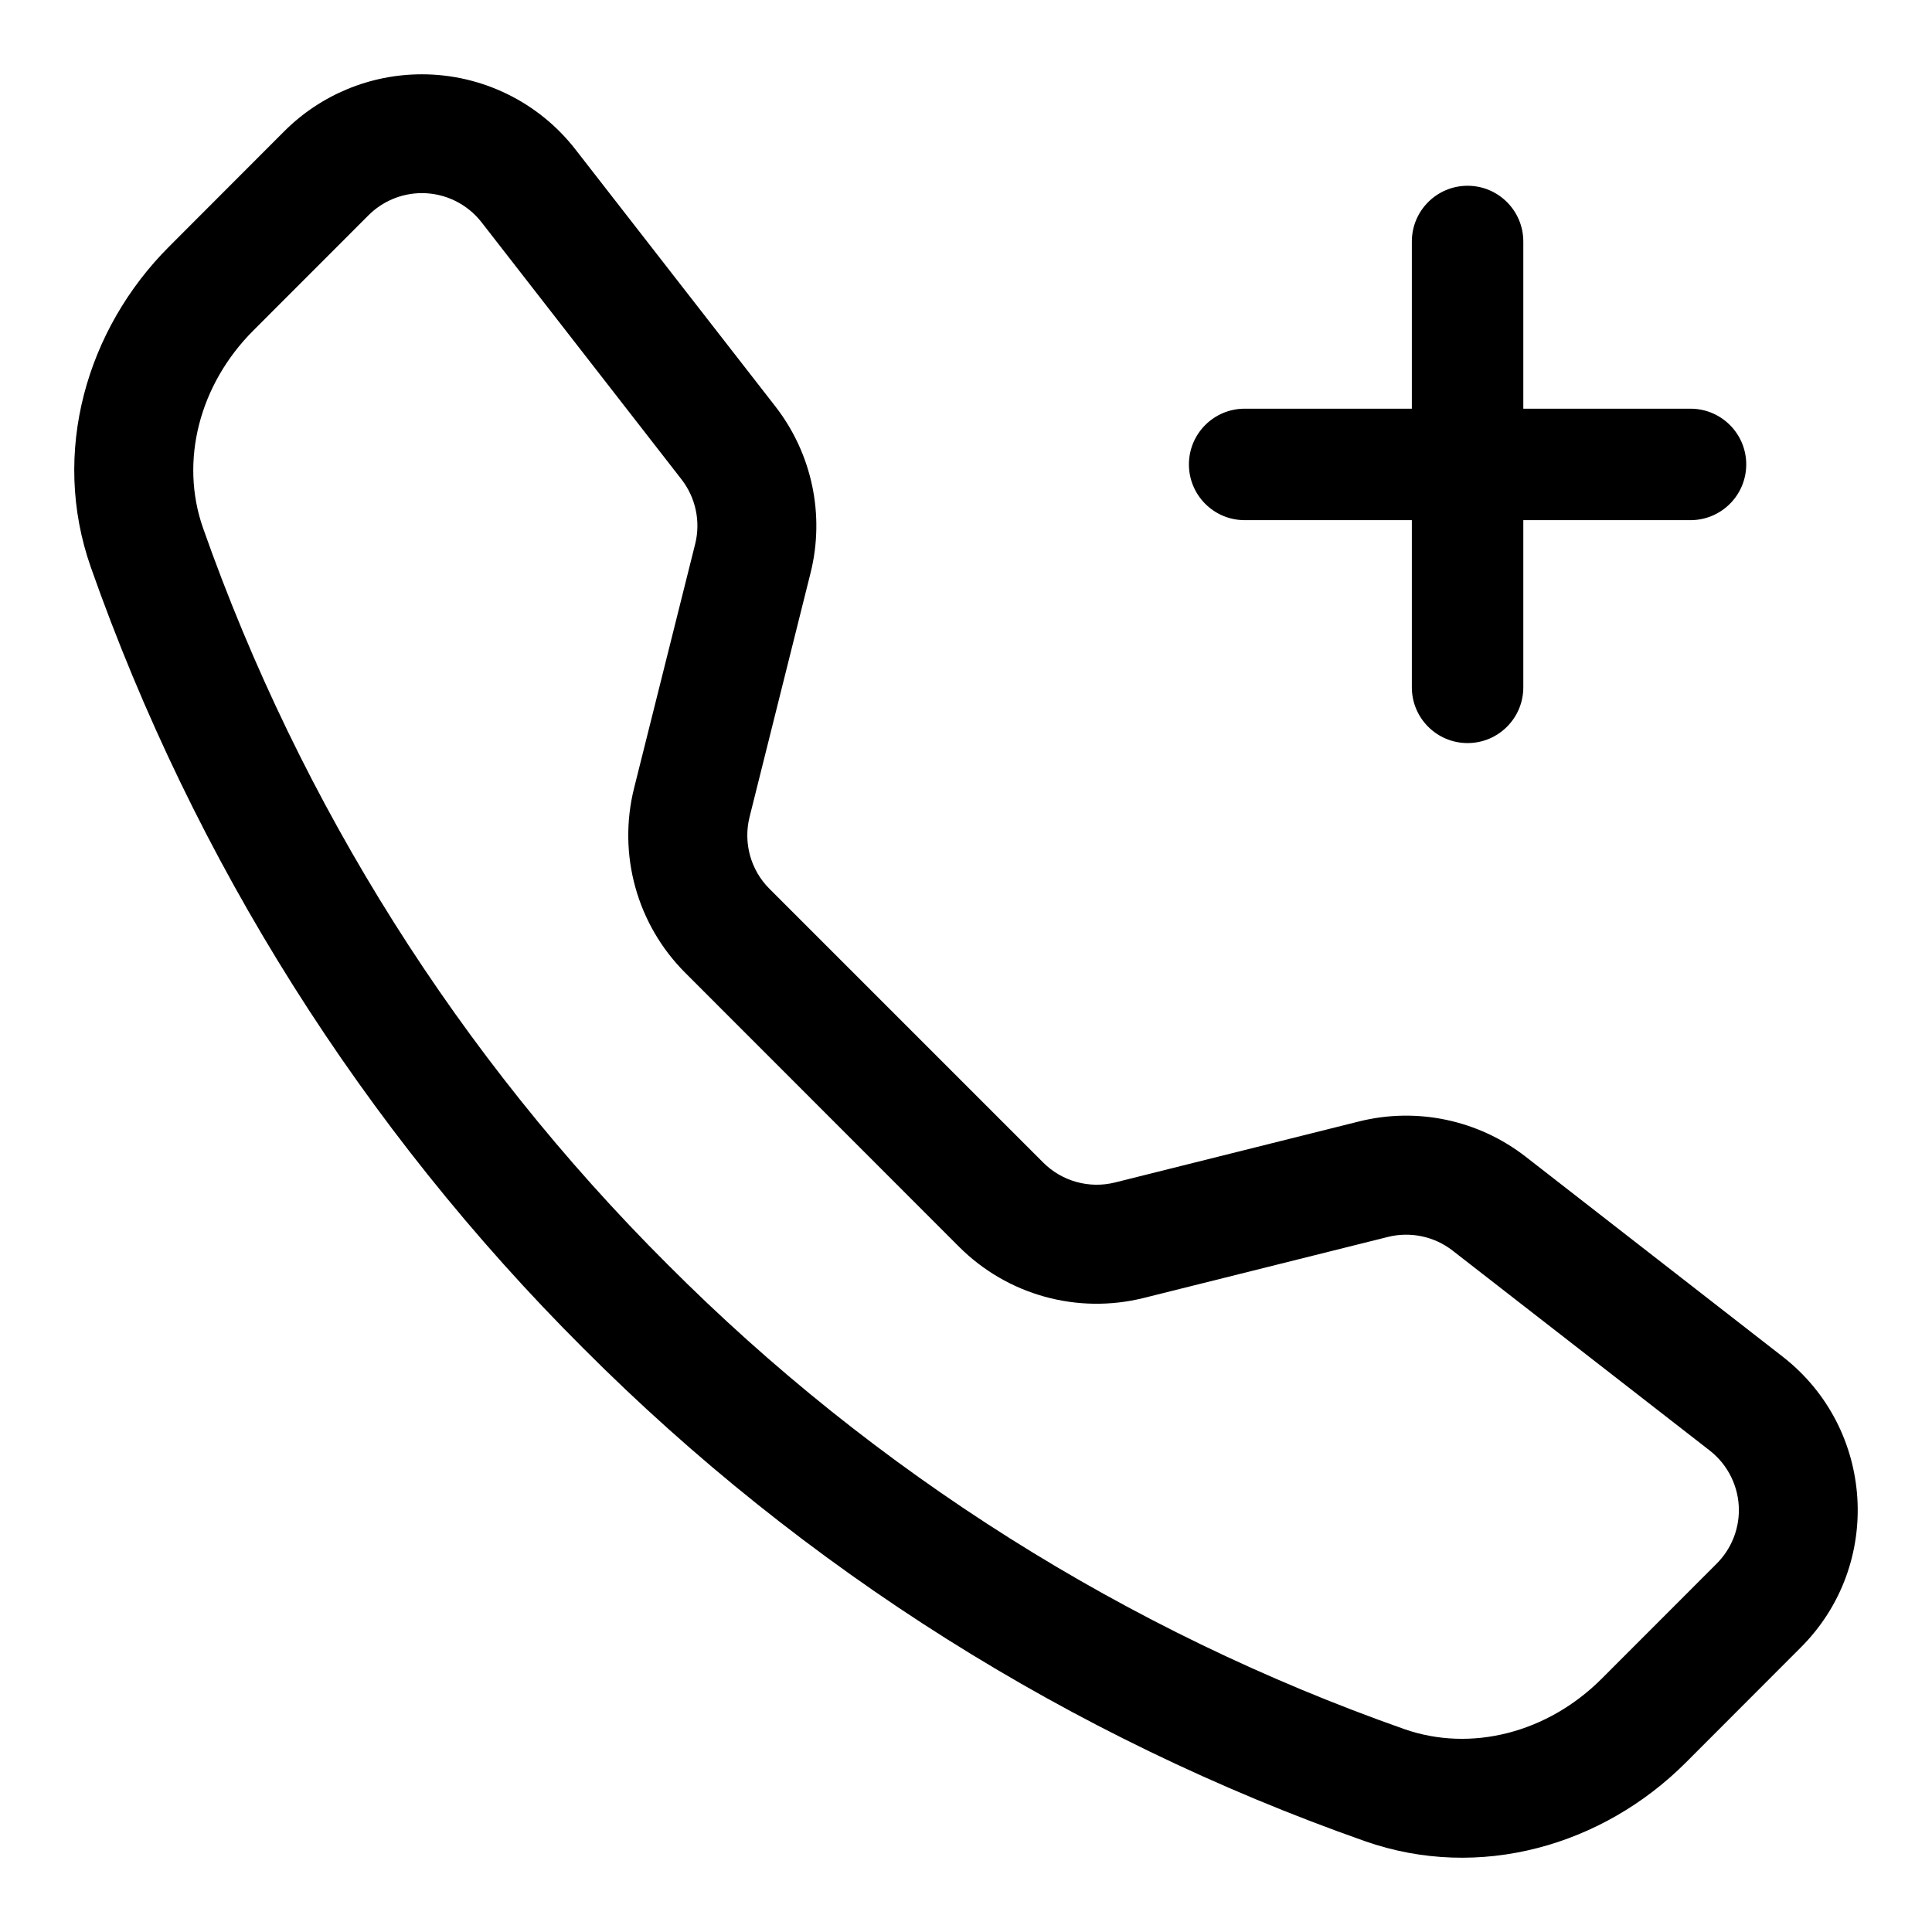 ﻿<?xml version="1.0" encoding="utf-8"?>
<svg version="1.1" xmlns:xlink="http://www.w3.org/1999/xlink" width="26px" height="26px" xmlns="http://www.w3.org/2000/svg">
  <defs>
    <pattern id="BGPattern" patternUnits="userSpaceOnUse" alignment="0 0" imageRepeat="None" />
    <mask fill="white" id="Clip6392">
      <path d="M 2.276 3.318  L 3.826 1.766  C 4.317 1.275  4.983 1  5.677 1  C 6.485 1  7.248 1.373  7.744 2.011  L 10.435 5.47  C 10.928 6.104  11.103 6.931  10.908 7.711  L 10.087 10.996  C 10.001 11.342  10.102 11.708  10.354 11.96  L 14.04 15.646  C 14.292 15.898  14.659 16  15.006 15.913  L 18.289 15.092  C 19.069 14.897  19.895 15.072  20.53 15.565  L 23.989 18.256  C 25.233 19.223  25.347 21.061  24.233 22.172  L 22.683 23.724  C 21.572 24.834  19.913 25.321  18.367 24.777  C 14.409 23.384  10.815 21.118  7.852 18.147  C 4.881 15.184  2.615 11.591  1.222 7.633  C 0.679 6.088  1.166 4.428  2.276 3.318  Z M 9.172 6.452  L 6.481 2.992  C 6.288 2.744  5.992 2.599  5.678 2.599  C 5.408 2.599  5.149 2.707  4.959 2.897  L 3.407 4.45  C 2.683 5.176  2.416 6.204  2.732 7.105  C 4.046 10.836  6.183 14.224  8.985 17.017  C 11.777 19.819  15.165 21.955  18.897 23.269  C 19.798 23.585  20.826 23.319  21.552 22.594  L 23.102 21.043  C 23.293 20.852  23.401 20.593  23.401 20.323  C 23.401 20.01  23.256 19.713  23.008 19.52  L 19.547 16.829  C 19.301 16.638  18.98 16.571  18.678 16.646  L 15.393 17.467  C 14.501 17.69  13.557 17.429  12.907 16.779  L 9.223 13.093  C 8.572 12.443  8.31 11.5  8.533 10.607  L 9.355 7.322  C 9.431 7.02  9.363 6.699  9.172 6.452  Z M 19 3.25  C 19 2.836  19.336 2.5  19.75 2.5  C 20.164 2.5  20.5 2.836  20.5 3.25  L 20.5 5.5  L 22.75 5.5  C 23.164 5.5  23.5 5.836  23.5 6.25  C 23.5 6.664  23.164 7  22.75 7  L 20.5 7  L 20.5 9.25  C 20.5 9.664  20.164 10  19.75 10  C 19.336 10  19 9.664  19 9.25  L 19 7  L 16.75 7  C 16.336 7  16 6.664  16 6.25  C 16 5.836  16.336 5.5  16.75 5.5  L 19 5.5  L 19 3.25  Z " fill-rule="evenodd" />
    </mask>
  </defs>
  <g>
    <path d="M 2.276 3.318  L 3.826 1.766  C 4.317 1.275  4.983 1  5.677 1  C 6.485 1  7.248 1.373  7.744 2.011  L 10.435 5.47  C 10.928 6.104  11.103 6.931  10.908 7.711  L 10.087 10.996  C 10.001 11.342  10.102 11.708  10.354 11.96  L 14.04 15.646  C 14.292 15.898  14.659 16  15.006 15.913  L 18.289 15.092  C 19.069 14.897  19.895 15.072  20.53 15.565  L 23.989 18.256  C 25.233 19.223  25.347 21.061  24.233 22.172  L 22.683 23.724  C 21.572 24.834  19.913 25.321  18.367 24.777  C 14.409 23.384  10.815 21.118  7.852 18.147  C 4.881 15.184  2.615 11.591  1.222 7.633  C 0.679 6.088  1.166 4.428  2.276 3.318  Z M 9.172 6.452  L 6.481 2.992  C 6.288 2.744  5.992 2.599  5.678 2.599  C 5.408 2.599  5.149 2.707  4.959 2.897  L 3.407 4.45  C 2.683 5.176  2.416 6.204  2.732 7.105  C 4.046 10.836  6.183 14.224  8.985 17.017  C 11.777 19.819  15.165 21.955  18.897 23.269  C 19.798 23.585  20.826 23.319  21.552 22.594  L 23.102 21.043  C 23.293 20.852  23.401 20.593  23.401 20.323  C 23.401 20.01  23.256 19.713  23.008 19.52  L 19.547 16.829  C 19.301 16.638  18.98 16.571  18.678 16.646  L 15.393 17.467  C 14.501 17.69  13.557 17.429  12.907 16.779  L 9.223 13.093  C 8.572 12.443  8.31 11.5  8.533 10.607  L 9.355 7.322  C 9.431 7.02  9.363 6.699  9.172 6.452  Z M 19 3.25  C 19 2.836  19.336 2.5  19.75 2.5  C 20.164 2.5  20.5 2.836  20.5 3.25  L 20.5 5.5  L 22.75 5.5  C 23.164 5.5  23.5 5.836  23.5 6.25  C 23.5 6.664  23.164 7  22.75 7  L 20.5 7  L 20.5 9.25  C 20.5 9.664  20.164 10  19.75 10  C 19.336 10  19 9.664  19 9.25  L 19 7  L 16.75 7  C 16.336 7  16 6.664  16 6.25  C 16 5.836  16.336 5.5  16.75 5.5  L 19 5.5  L 19 3.25  Z " fill-rule="nonzero" fill="rgba(0, 0, 0, 1)" stroke="none" class="fill" />
    <path d="M 2.276 3.318  L 3.826 1.766  C 4.317 1.275  4.983 1  5.677 1  C 6.485 1  7.248 1.373  7.744 2.011  L 10.435 5.47  C 10.928 6.104  11.103 6.931  10.908 7.711  L 10.087 10.996  C 10.001 11.342  10.102 11.708  10.354 11.96  L 14.04 15.646  C 14.292 15.898  14.659 16  15.006 15.913  L 18.289 15.092  C 19.069 14.897  19.895 15.072  20.53 15.565  L 23.989 18.256  C 25.233 19.223  25.347 21.061  24.233 22.172  L 22.683 23.724  C 21.572 24.834  19.913 25.321  18.367 24.777  C 14.409 23.384  10.815 21.118  7.852 18.147  C 4.881 15.184  2.615 11.591  1.222 7.633  C 0.679 6.088  1.166 4.428  2.276 3.318  Z " stroke-width="0" stroke-dasharray="0" stroke="rgba(255, 255, 255, 0)" fill="none" class="stroke" mask="url(#Clip6392)" />
    <path d="M 9.172 6.452  L 6.481 2.992  C 6.288 2.744  5.992 2.599  5.678 2.599  C 5.408 2.599  5.149 2.707  4.959 2.897  L 3.407 4.45  C 2.683 5.176  2.416 6.204  2.732 7.105  C 4.046 10.836  6.183 14.224  8.985 17.017  C 11.777 19.819  15.165 21.955  18.897 23.269  C 19.798 23.585  20.826 23.319  21.552 22.594  L 23.102 21.043  C 23.293 20.852  23.401 20.593  23.401 20.323  C 23.401 20.01  23.256 19.713  23.008 19.52  L 19.547 16.829  C 19.301 16.638  18.98 16.571  18.678 16.646  L 15.393 17.467  C 14.501 17.69  13.557 17.429  12.907 16.779  L 9.223 13.093  C 8.572 12.443  8.31 11.5  8.533 10.607  L 9.355 7.322  C 9.431 7.02  9.363 6.699  9.172 6.452  Z " stroke-width="0" stroke-dasharray="0" stroke="rgba(255, 255, 255, 0)" fill="none" class="stroke" mask="url(#Clip6392)" />
    <path d="M 19 3.25  C 19 2.836  19.336 2.5  19.75 2.5  C 20.164 2.5  20.5 2.836  20.5 3.25  L 20.5 5.5  L 22.75 5.5  C 23.164 5.5  23.5 5.836  23.5 6.25  C 23.5 6.664  23.164 7  22.75 7  L 20.5 7  L 20.5 9.25  C 20.5 9.664  20.164 10  19.75 10  C 19.336 10  19 9.664  19 9.25  L 19 7  L 16.75 7  C 16.336 7  16 6.664  16 6.25  C 16 5.836  16.336 5.5  16.75 5.5  L 19 5.5  L 19 3.25  Z " stroke-width="0" stroke-dasharray="0" stroke="rgba(255, 255, 255, 0)" fill="none" class="stroke" mask="url(#Clip6392)" />
  </g>
</svg>